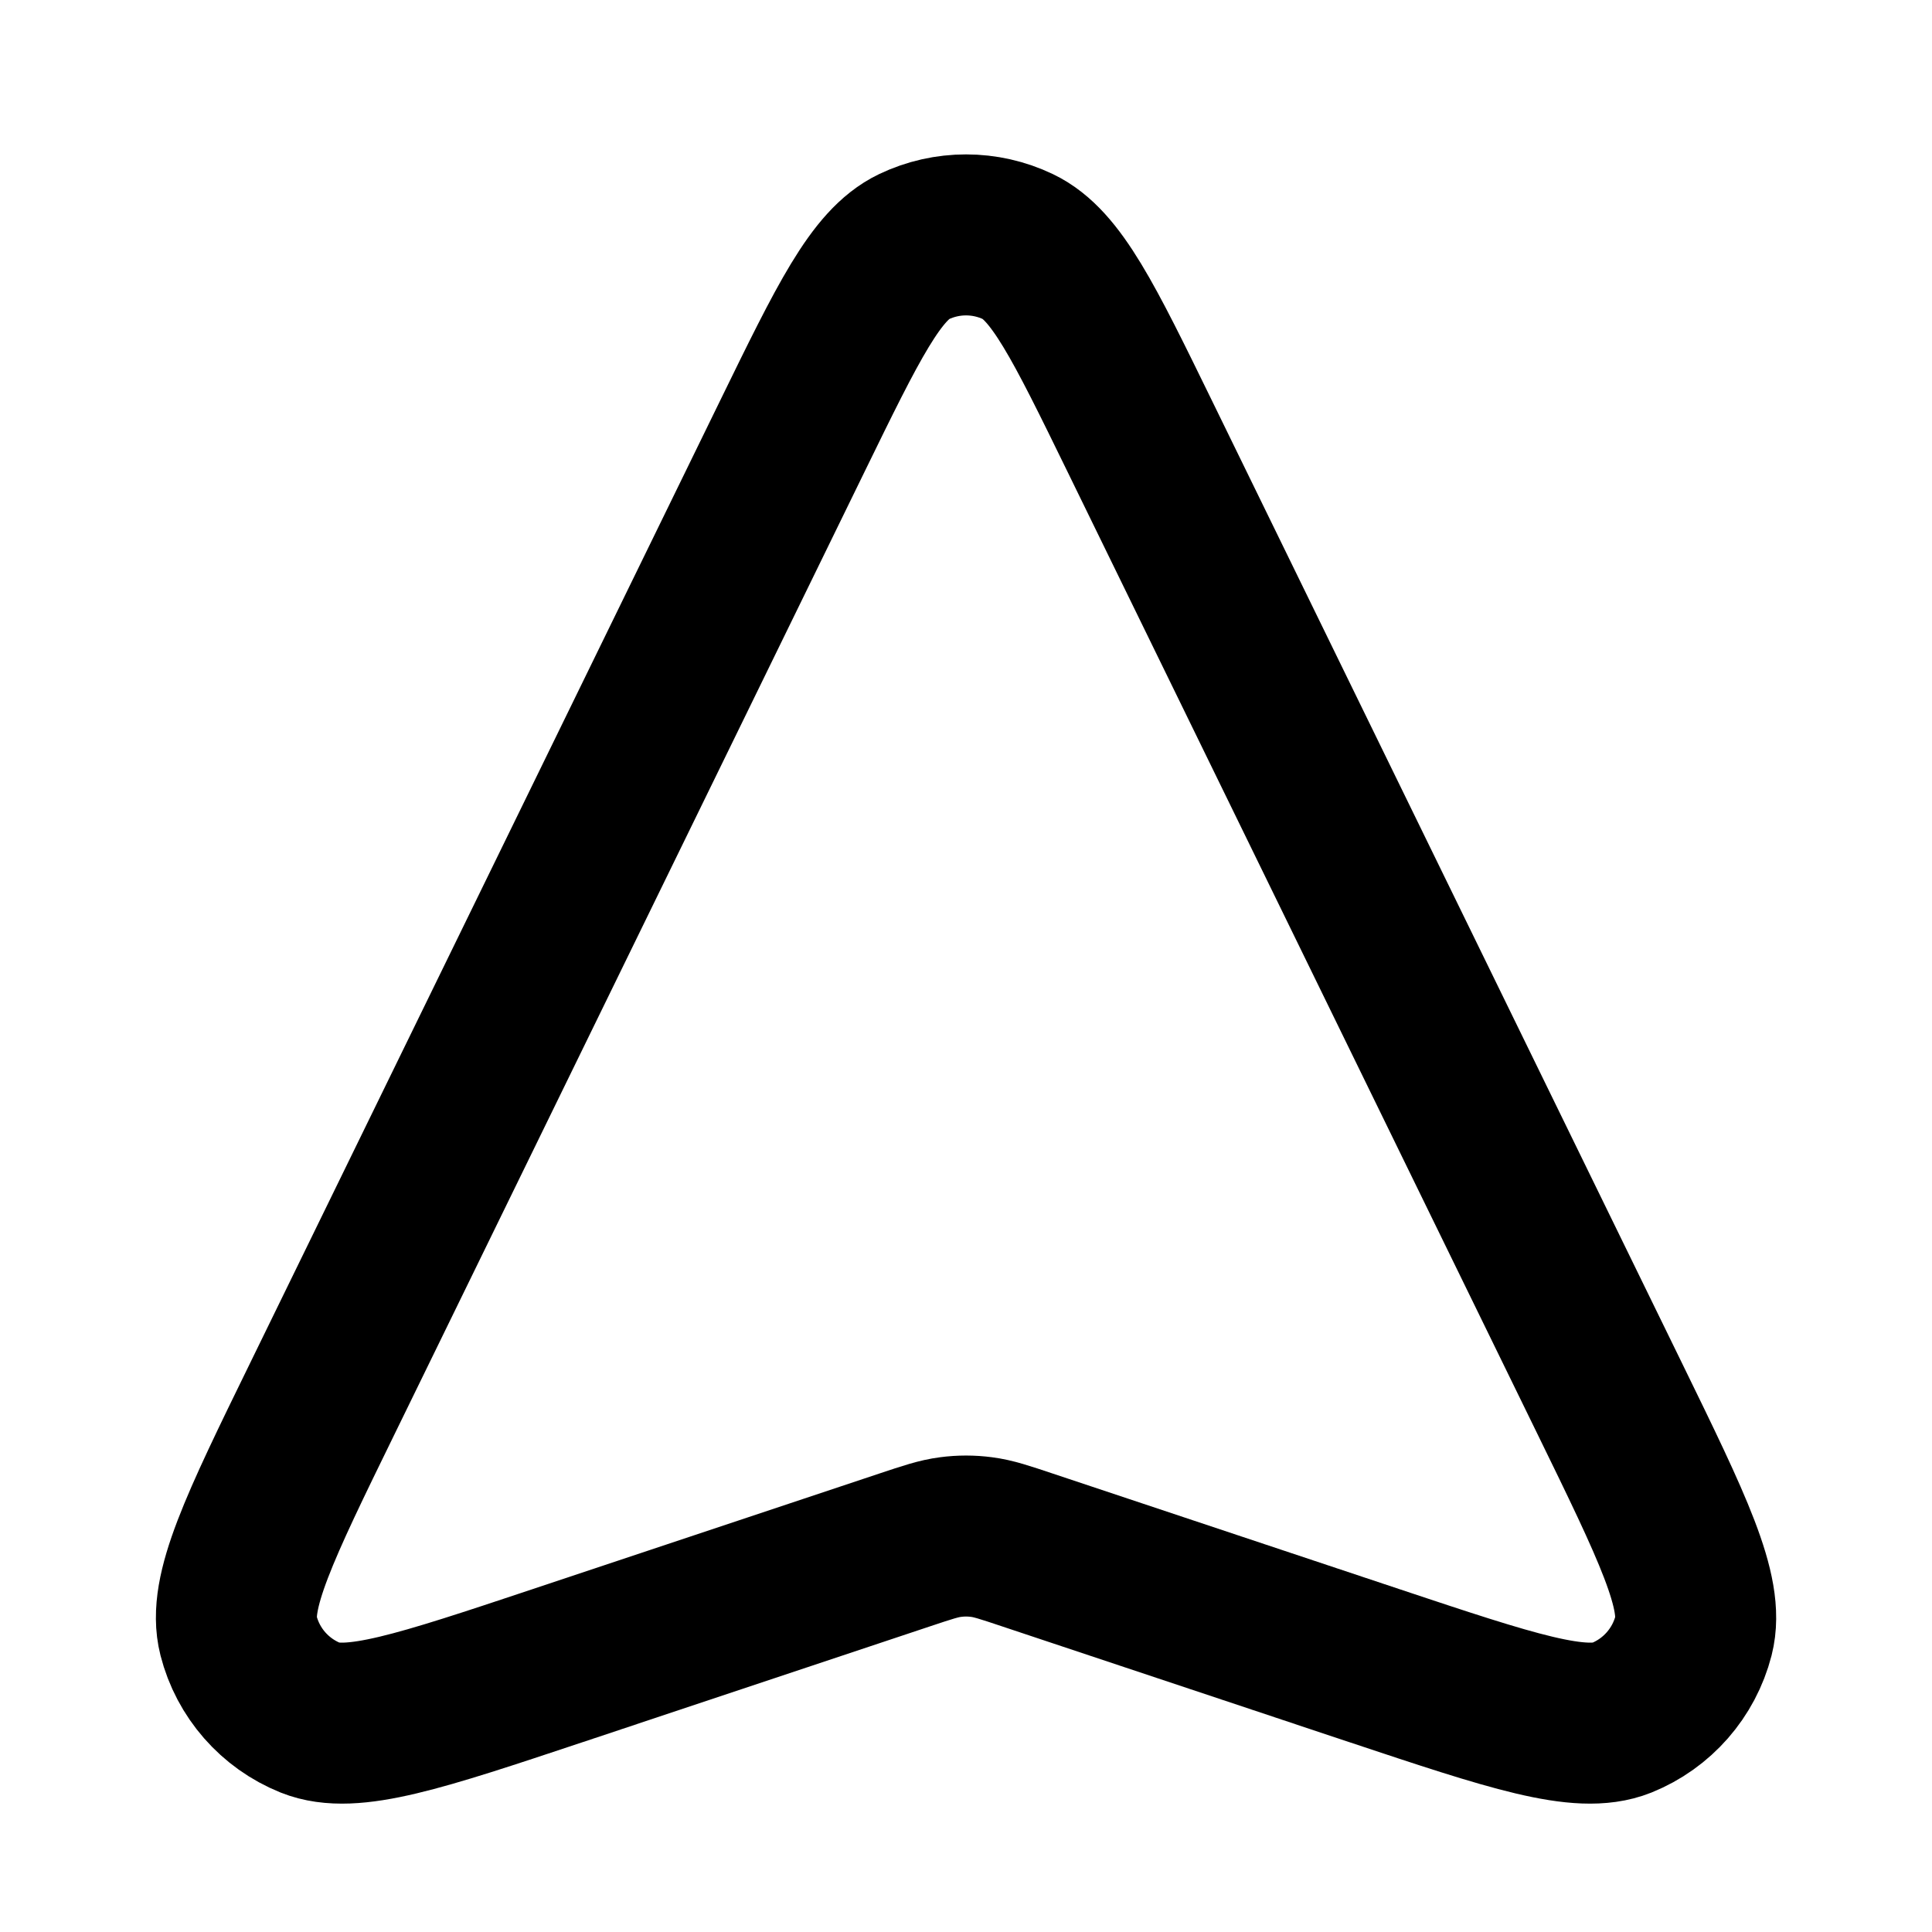 <svg width="24" height="24" viewBox="0 0 24 24" fill="none" xmlns="http://www.w3.org/2000/svg">
<path d="M6.925 20.692C5.22 21.26 4.368 21.544 3.857 21.339C3.413 21.16 3.081 20.781 2.963 20.318C2.827 19.784 3.221 18.976 4.01 17.362L9.844 5.416C10.536 3.999 10.882 3.291 11.352 3.065C11.762 2.869 12.239 2.869 12.648 3.065C13.119 3.291 13.465 3.999 14.157 5.416L19.991 17.362C20.779 18.976 21.174 19.784 21.038 20.318C20.919 20.781 20.587 21.16 20.144 21.339C19.632 21.544 18.78 21.26 17.075 20.692L12.759 19.253C12.478 19.159 12.337 19.112 12.193 19.094C12.065 19.077 11.936 19.077 11.808 19.094C11.664 19.112 11.523 19.159 11.241 19.253L6.925 20.692Z" stroke="currentColor" stroke-width="2" stroke-linecap="round" stroke-linejoin="round"/>
</svg>
